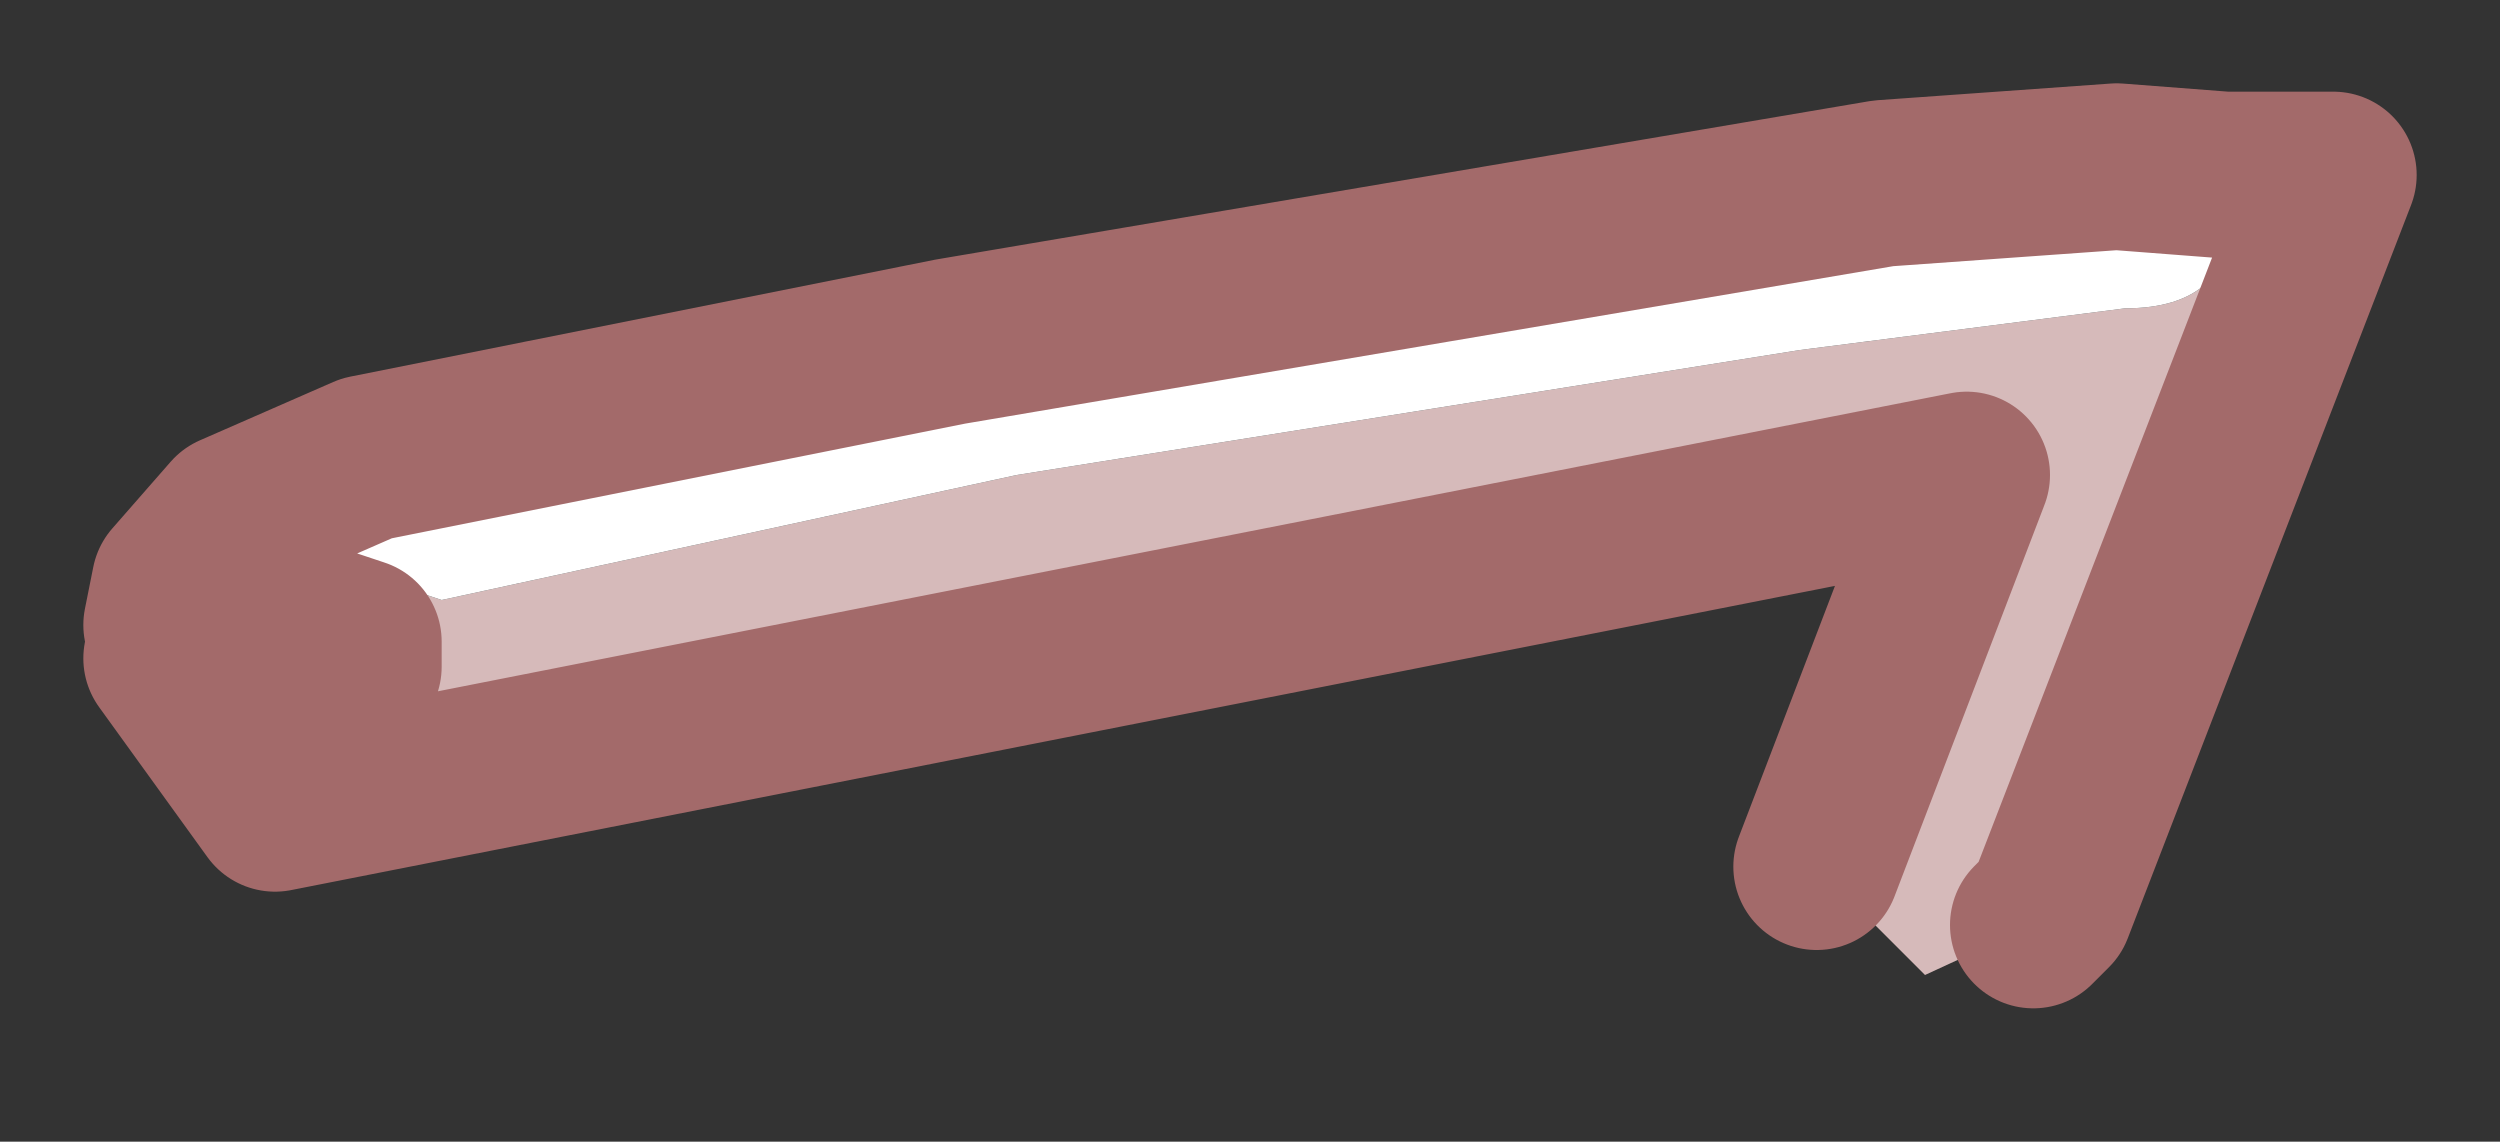 <?xml version="1.0" encoding="UTF-8" standalone="no"?>
<svg xmlns:xlink="http://www.w3.org/1999/xlink" height="6.85px" width="15px" xmlns="http://www.w3.org/2000/svg">
  <rect width="100%" height="100%" fill="#333333" stroke="none"/>
  <g id="shape0" transform="matrix(1.0, 0.0, 0.0, 1.0, 7.5, 3.4)">
    <path d="M5.85 -2.35 L6.5 -2.35 4.8 2.05 4.75 2.05 4.75 2.1 4.7 2.15 4.05 2.45 3.4 1.8 4.3 -0.55 -5.85 1.45 -6.5 0.55 -5.7 -0.1 -5.3 0.05 -4.85 0.2 -1.4 -0.55 3.3 -1.3 5.25 -1.55 Q5.9 -1.55 5.9 -2.15 L5.85 -2.35 M-5.65 0.35 L-5.35 0.45 -5.35 0.6 -5.4 0.75 -5.65 0.9 -5.95 0.7 -5.65 0.35 -5.95 0.7 -5.65 0.9 -5.4 0.75 -5.35 0.6 -5.35 0.45 -5.65 0.35" fill="#d6baba" fill-rule="evenodd" stroke="none"/>
    <path d="M-6.5 0.55 L-6.5 0.35 -6.45 0.1 -6.1 -0.3 -5.3 -0.65 -1.8 -1.35 3.8 -2.3 5.2 -2.4 5.85 -2.35 5.9 -2.15 Q5.9 -1.55 5.25 -1.55 L3.3 -1.3 -1.4 -0.55 -4.85 0.2 -5.3 0.05 -5.7 -0.1 -6.5 0.55" fill="#ffffff" fill-rule="evenodd" stroke="none"/>
    <path d="M5.85 -2.35 L6.5 -2.35 4.8 2.05 4.75 2.1 4.7 2.15 M3.4 1.8 L4.3 -0.55 -5.85 1.45 -6.5 0.55 M-6.5 0.35 L-6.45 0.1 -6.1 -0.3 -5.3 -0.65 -1.8 -1.35 3.8 -2.3 5.2 -2.4 5.85 -2.35 M-5.65 0.35 L-5.95 0.7 -5.65 0.9 -5.4 0.75 -5.35 0.6 -5.35 0.45 -5.65 0.35 Z" fill="none" stroke="#a36a6a" stroke-linecap="round" stroke-linejoin="round" stroke-width="1"/>
  </g>
</svg>